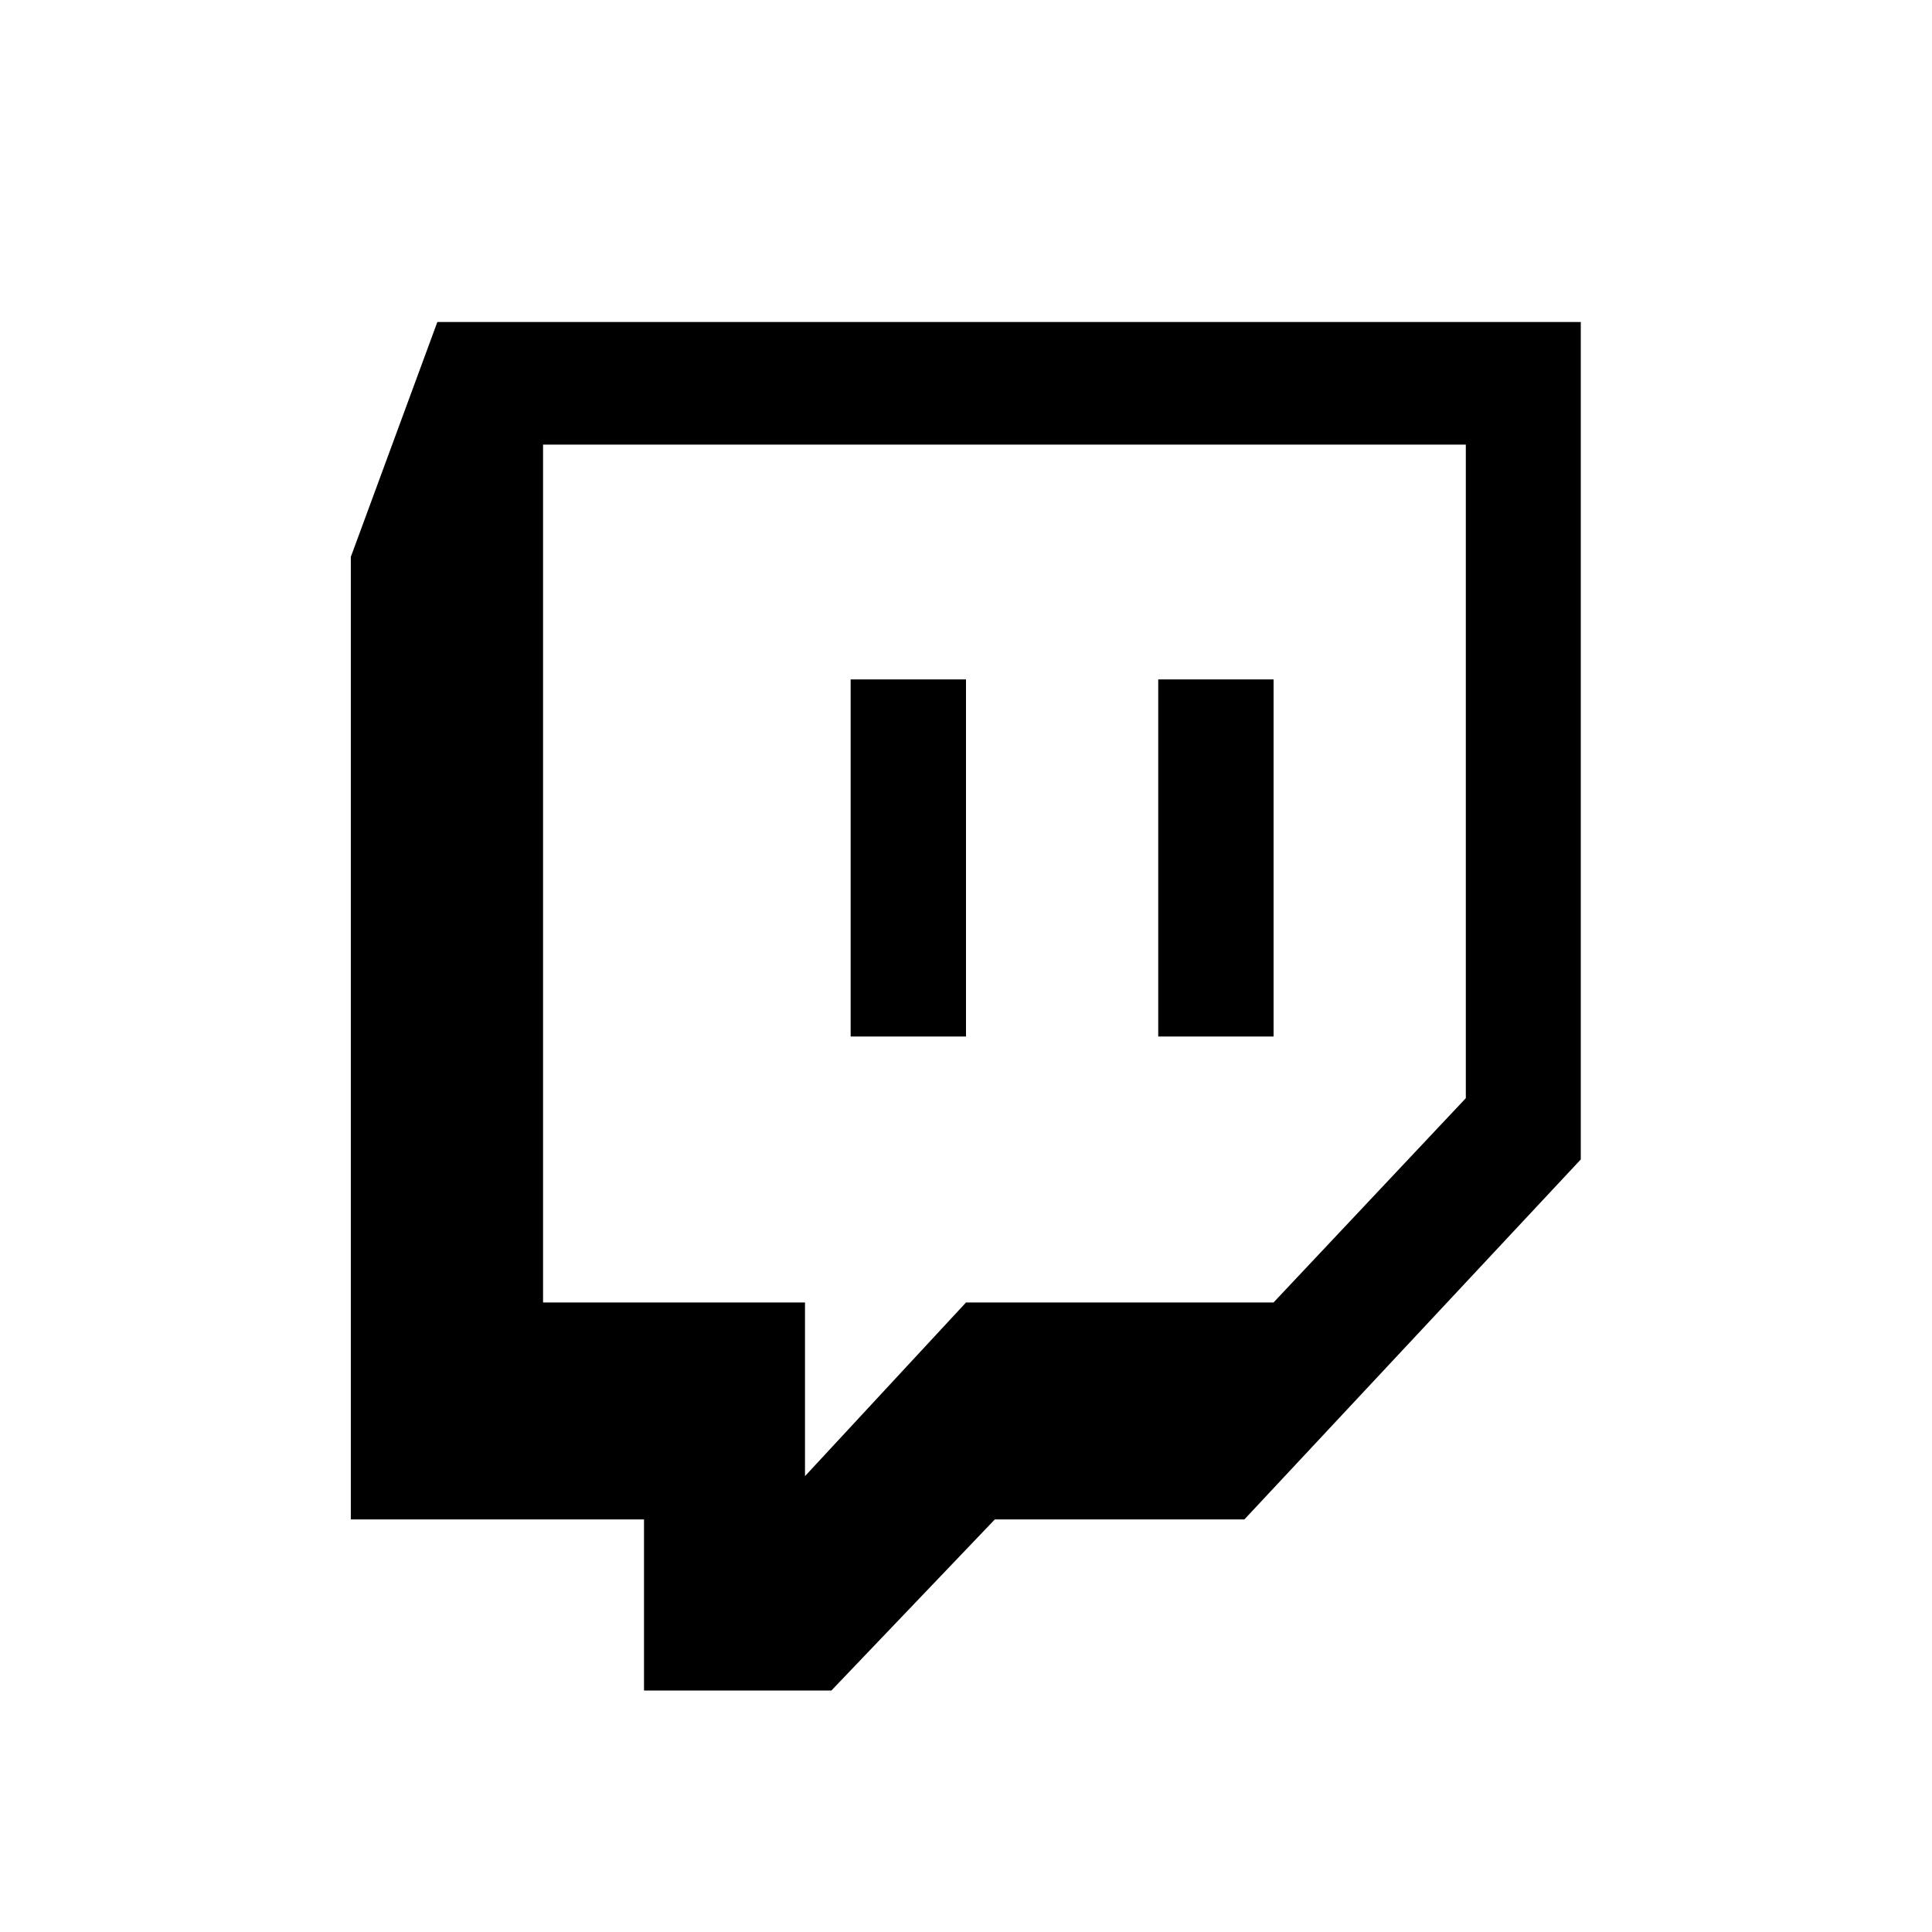 <svg viewBox="0 0 24 24" fill="none" xmlns="http://www.w3.org/2000/svg" width="30" height="30" tabindex="-1" class="focus:outline-none"><path d="M5.433 4L4.358 6.918v11.957H8V21h2.328l2.03-2.125h3.1l4.179-4.472V4H5.433zm12.776 9.642L15.82 16.18H12l-2 2.157V16.18H6.746V5.523h11.463v8.12z" fill="currentColor" tabindex="-1" class="focus:outline-none"></path><path d="M15.82 8.44h-1.432v4.436h1.433V8.44zm-3.82 0h-1.433v4.436H12V8.44z" fill="currentColor" tabindex="-1" class="focus:outline-none"></path></svg>